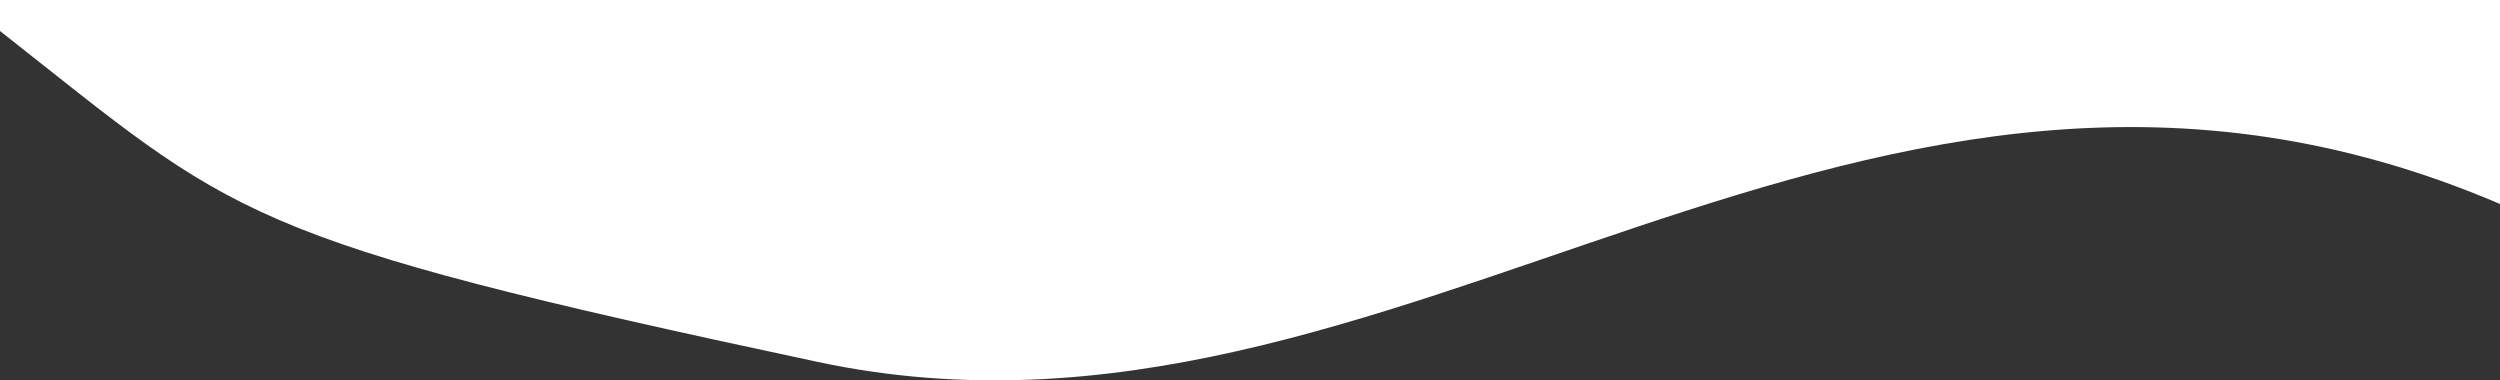 <svg id="Layer_1" data-name="Layer 1" xmlns="http://www.w3.org/2000/svg" viewBox="0 0 1532 233.09"><rect x="0" y="0" width="1532" height="233.09" fill="#333333" stroke="none"/><path d="M1532,0H0V19C145.92,133.68,143.44,145.63,501.22,221.81S1139-43,1532,125Z" style="fill:#fff"/></svg>